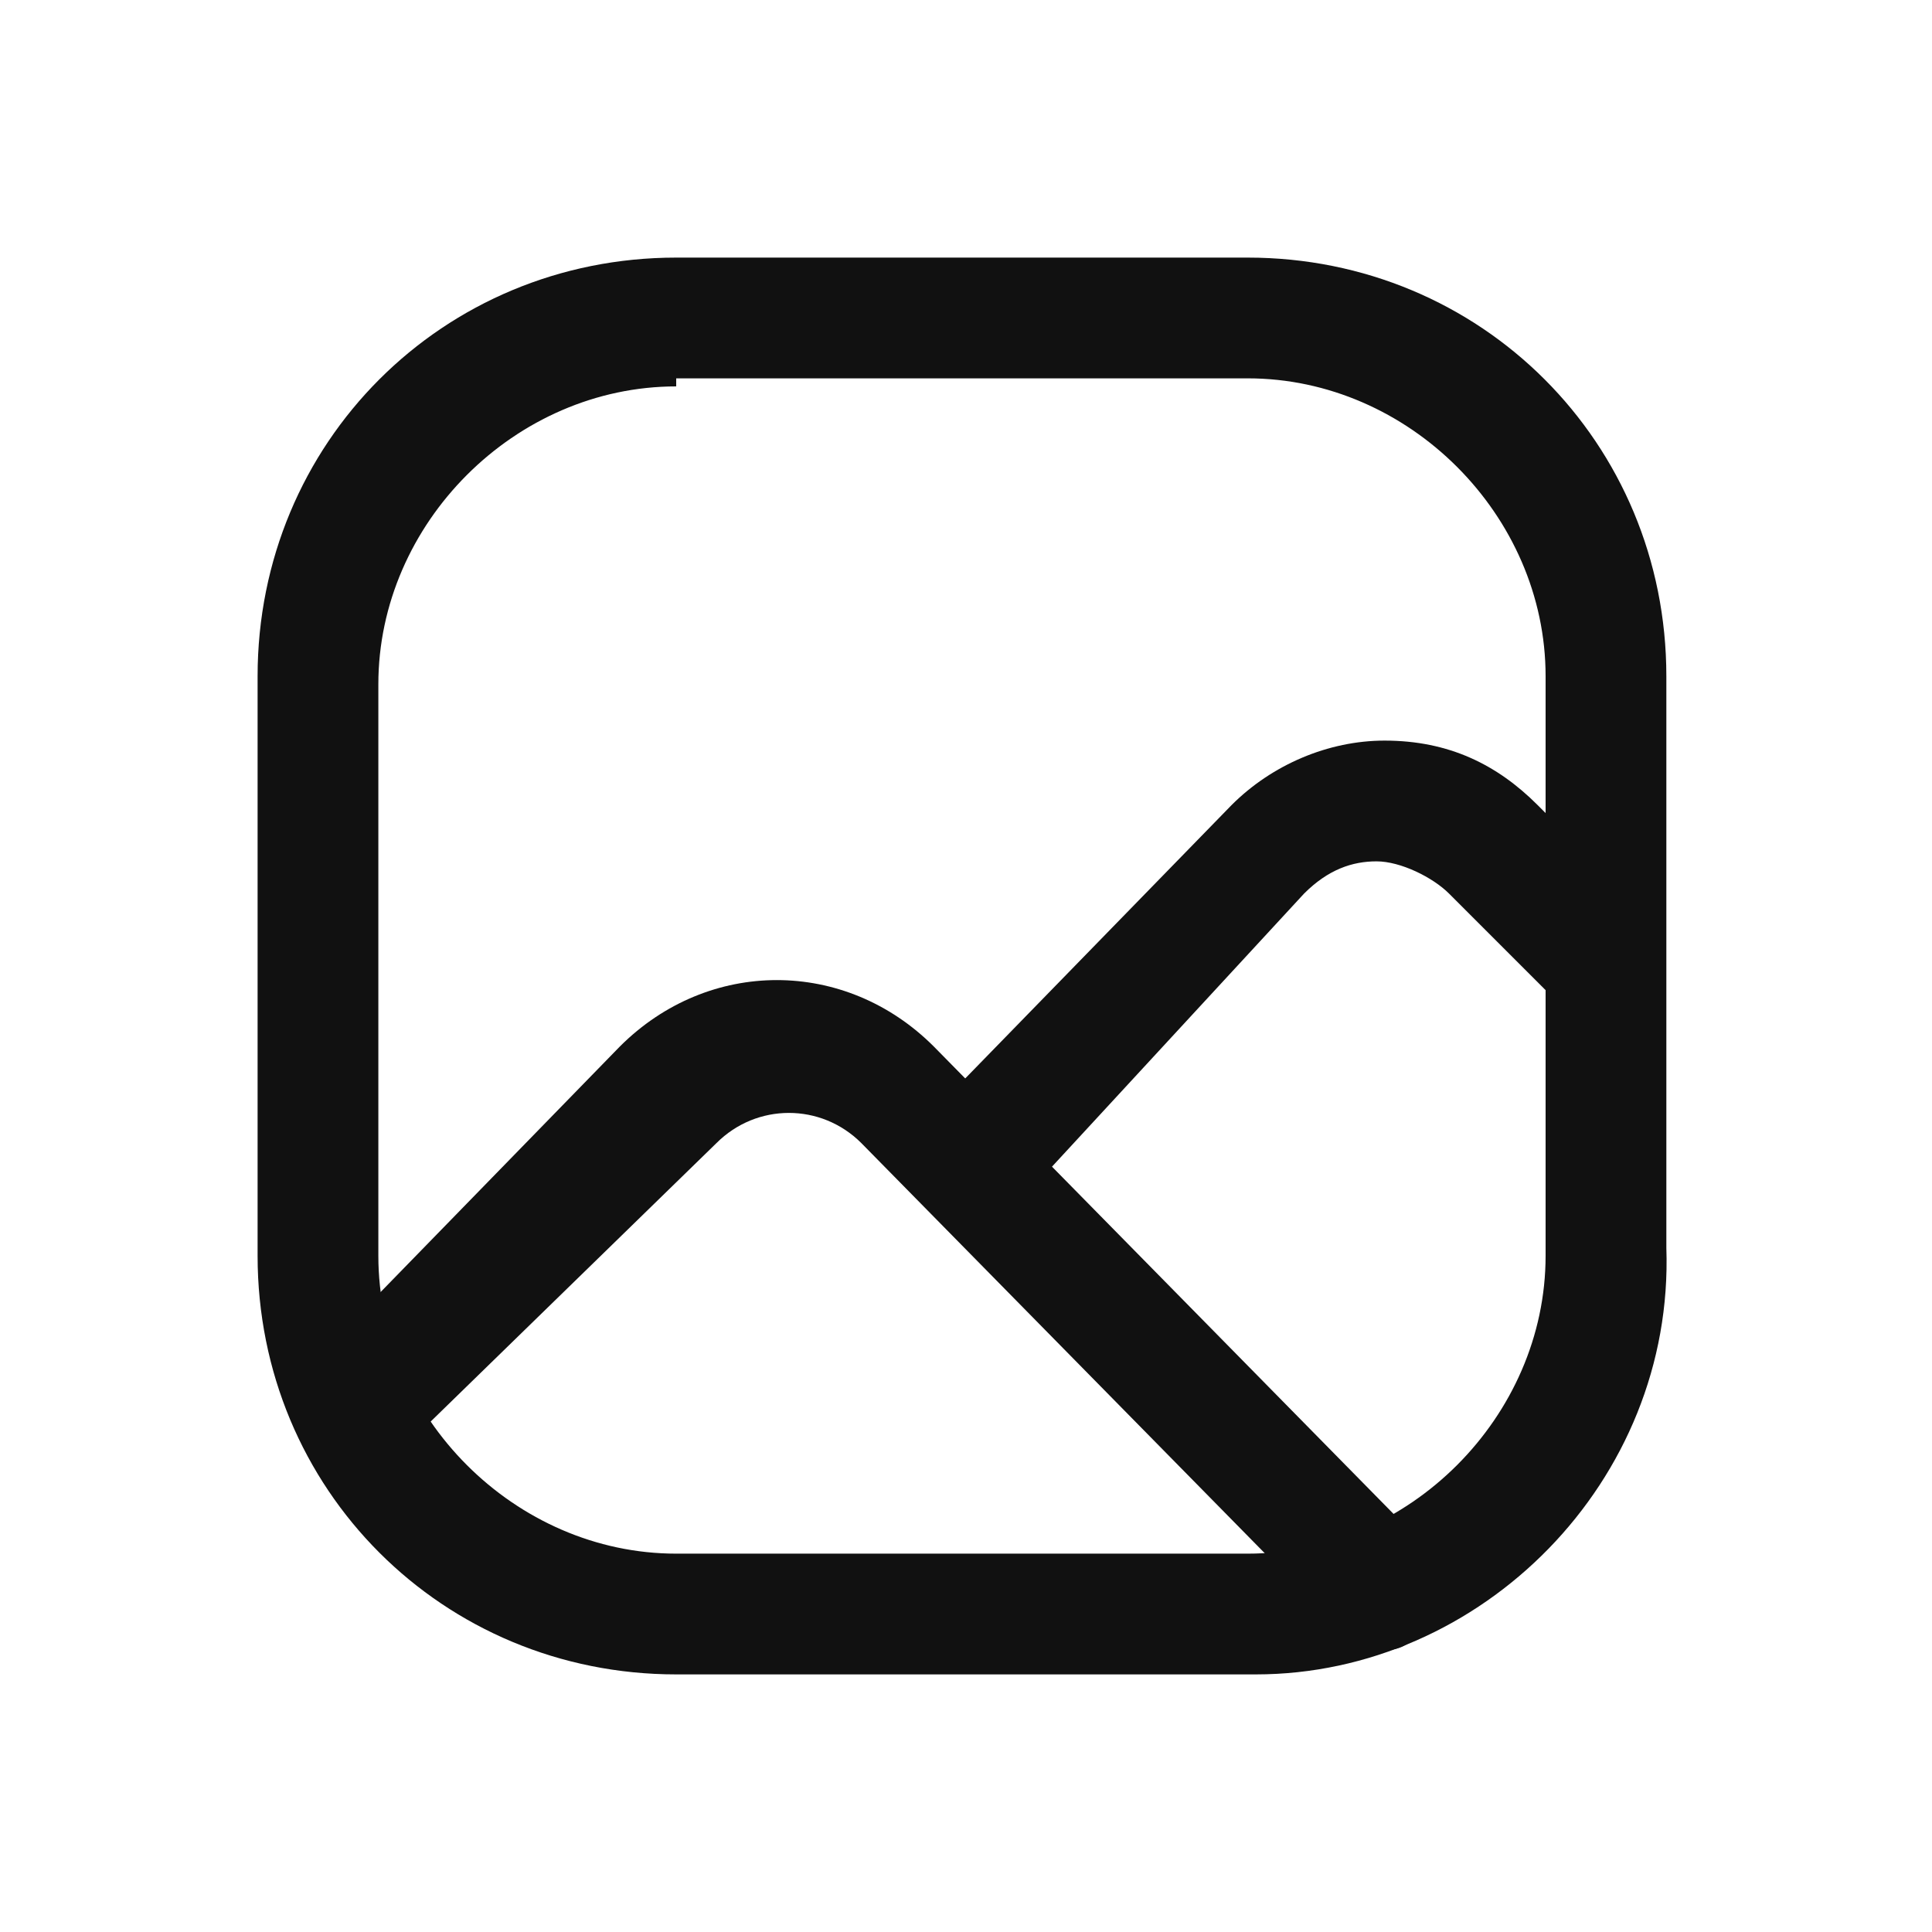 <?xml version="1.0" encoding="utf-8"?>
<!-- Generator: Adobe Illustrator 25.3.0, SVG Export Plug-In . SVG Version: 6.00 Build 0)  -->
<svg version="1.1" id="image-square" xmlns="http://www.w3.org/2000/svg" xmlns:xlink="http://www.w3.org/1999/xlink" x="0px"
	 y="0px" viewBox="0 0 24 24" style="enable-background:new 0 0 24 24;" xml:space="preserve">
<style type="text/css">
	.st0{fill:none;}
	.st1{fill:#111111;}
</style>
<g id="Path_491">
	<path class="st0" d="M0,0h24v24H0V0z"/>
</g>
<g id="Rectangle_2602">
	<path class="st1" d="M15.6,20.8H8.4c-2.9,0-5.2-2.3-5.2-5.2V8.4c0-2.9,2.3-5.2,5.2-5.2h7.1c2.9,0,5.2,2.3,5.2,5.2v7.1
		C20.8,18.4,18.4,20.8,15.6,20.8z M8.4,4.8c-2,0-3.7,1.7-3.7,3.7v7.1c0,2,1.7,3.7,3.7,3.7h7.1c2,0,3.7-1.7,3.7-3.7V8.4
		c0-2-1.7-3.7-3.7-3.7H8.4z"/>
</g>
<g id="Path_492">
	<path class="st1" d="M12,15.2c-0.2,0-0.4-0.1-0.5-0.2c-0.3-0.3-0.3-0.8,0-1.1l3.8-3.9c0.5-0.5,1.2-0.8,1.9-0.8
		c0.8,0,1.4,0.3,1.9,0.8l1.3,1.3c0.3,0.3,0.3,0.8,0,1.1c-0.3,0.3-0.8,0.3-1.1,0l-1.3-1.3c-0.2-0.2-0.6-0.4-0.9-0.4
		c-0.3,0-0.6,0.1-0.9,0.4L12.6,15C12.4,15.2,12.2,15.2,12,15.2z"/>
</g>
<g id="Path_493">
	<path class="st1" d="M17.2,20.5c-0.2,0-0.4-0.1-0.5-0.2l-6-6.1c-0.5-0.5-1.3-0.5-1.8,0L5,18c-0.3,0.3-0.8,0.3-1.1,0
		c-0.3-0.3-0.3-0.8,0-1.1l3.8-3.9c1.1-1.1,2.8-1.1,3.9,0l6,6.1c0.3,0.3,0.3,0.8,0,1.1C17.6,20.4,17.4,20.5,17.2,20.5z"/>
</g>
</svg>
